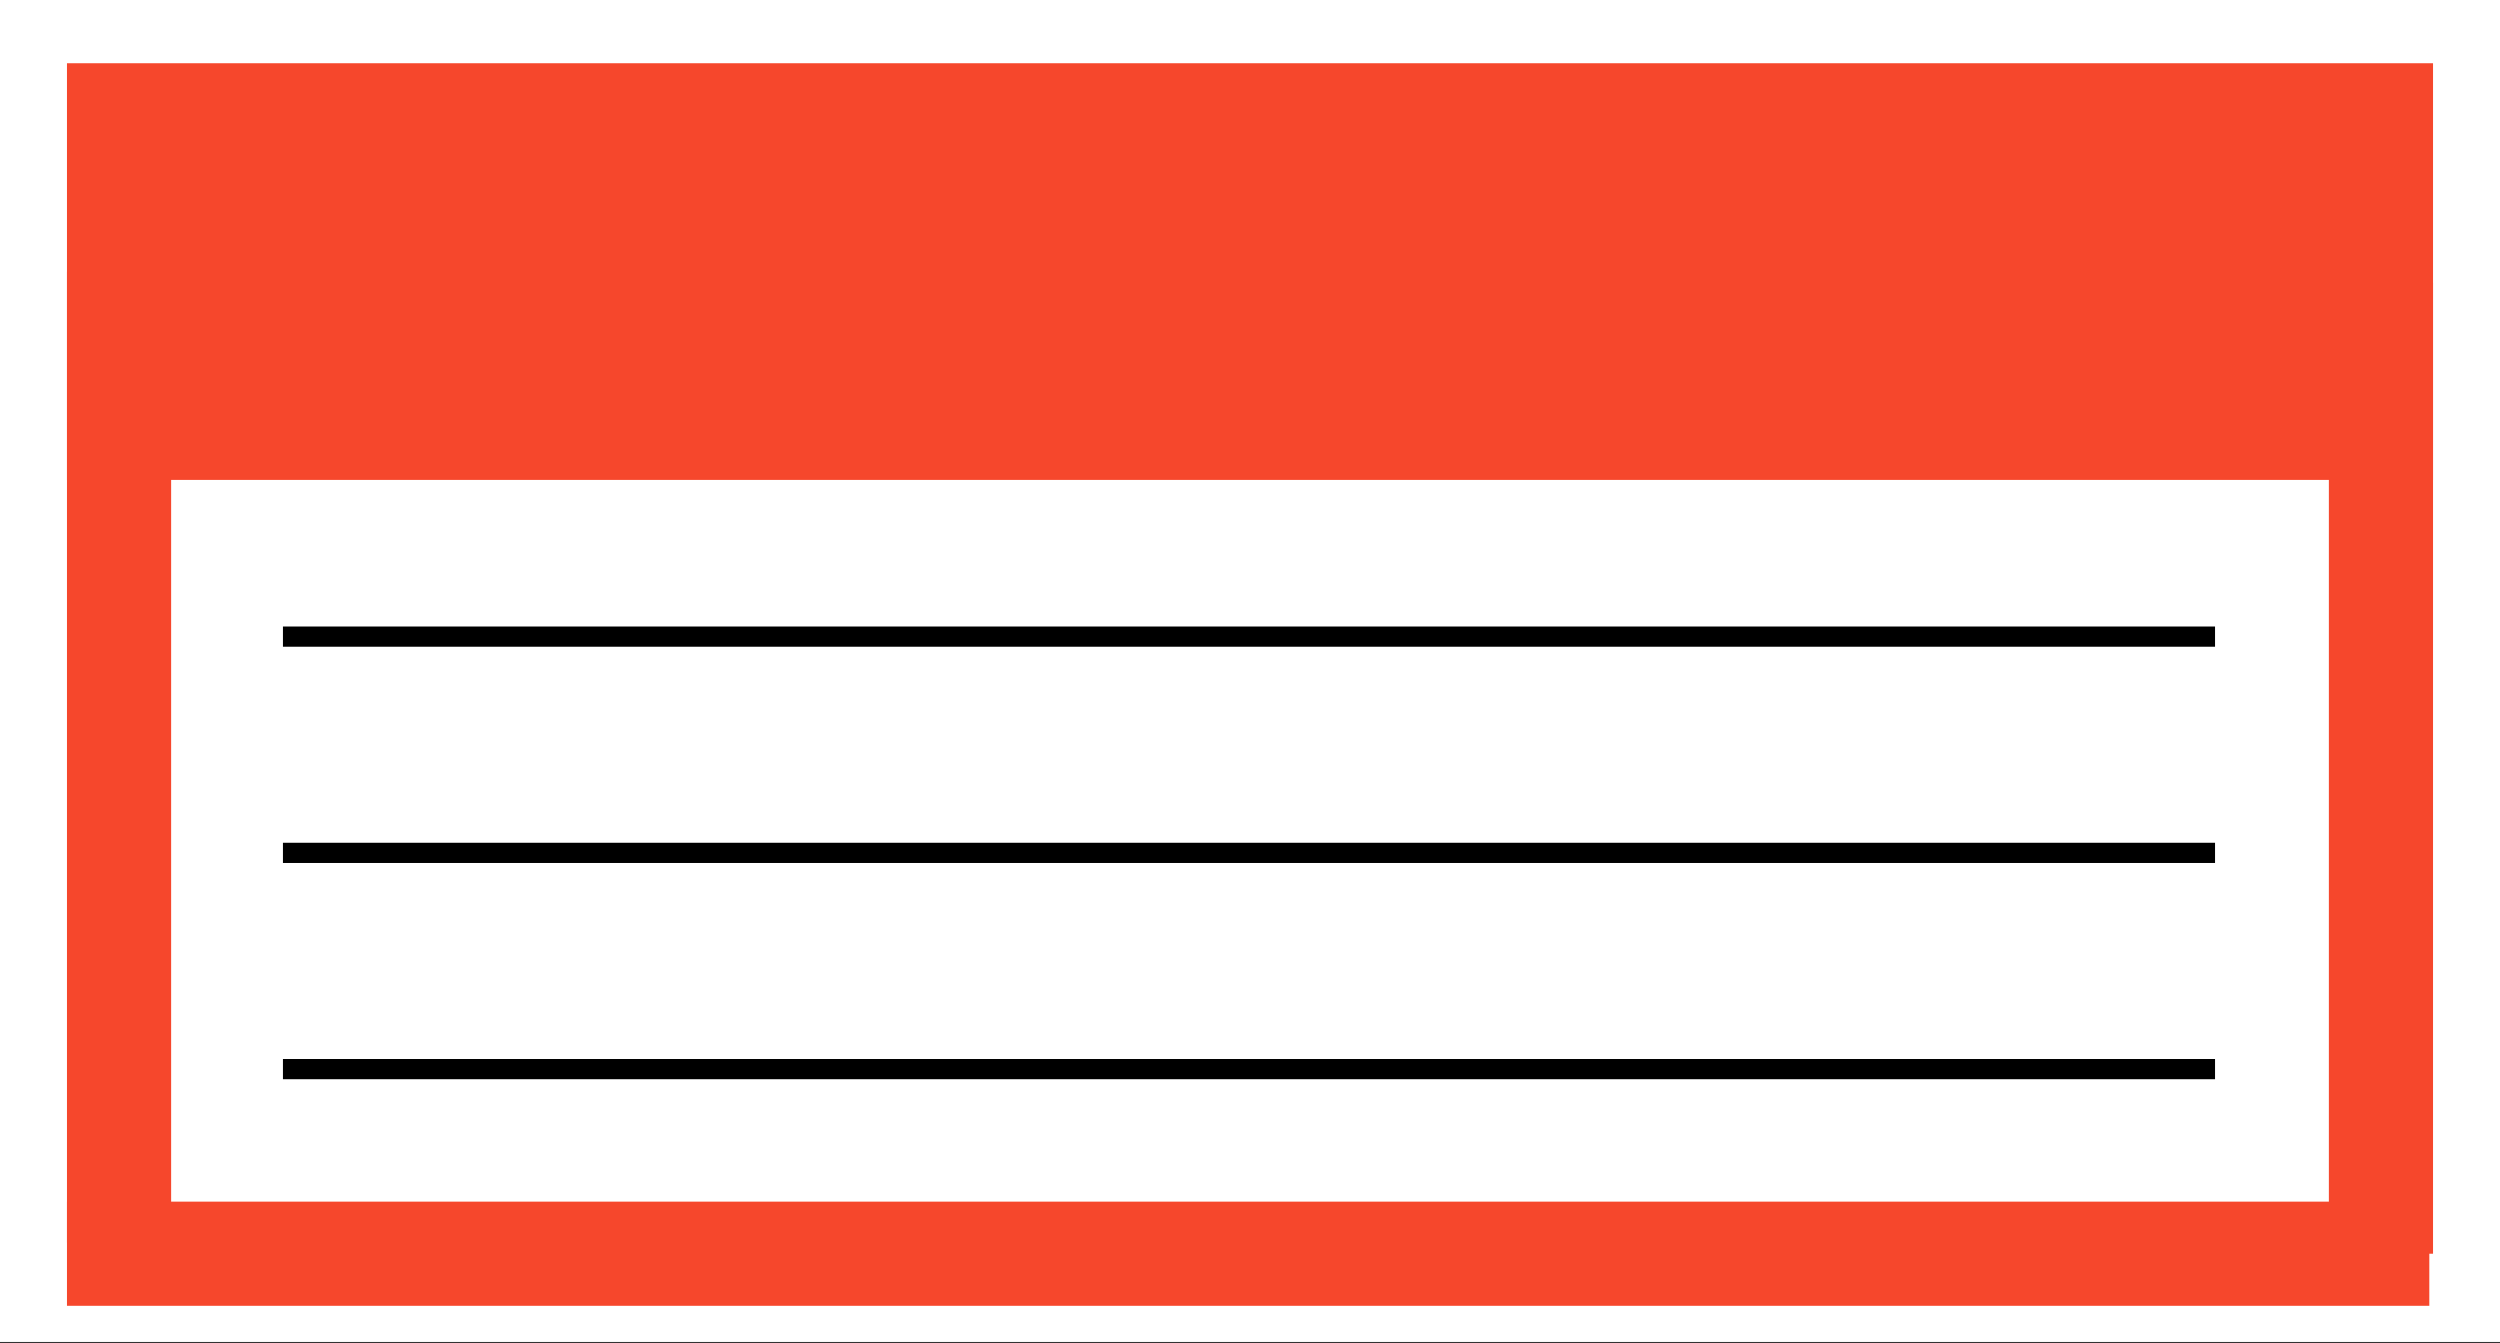 <svg width="672" height="361" viewBox="0 0 672 361" fill="none" xmlns="http://www.w3.org/2000/svg">
<rect x="0" y="0" width="672" height="361" fill="#333333" stroke="none"/>
<rect width="672" height="360.718" fill="white"/>
<line x1="76.055" y1="171.124" x2="595.402" y2="171.124" stroke="black" stroke-width="5.433"/>
<line x1="76.055" y1="229.252" x2="595.402" y2="229.252" stroke="black" stroke-width="5.433"/>
<line x1="76.055" y1="287.378" x2="595.402" y2="287.378" stroke="black" stroke-width="5.433"/>
<rect x="18" y="17" width="636" height="112" fill="#F6472C"/>
<rect x="18" y="323" width="635" height="28" fill="#F6472C"/>
<rect x="18" y="334" width="261" height="28" transform="rotate(-90 18 334)" fill="#F6472C"/>
<rect x="626" y="337" width="261" height="28" transform="rotate(-90 626 337)" fill="#F6472C"/>
</svg>
